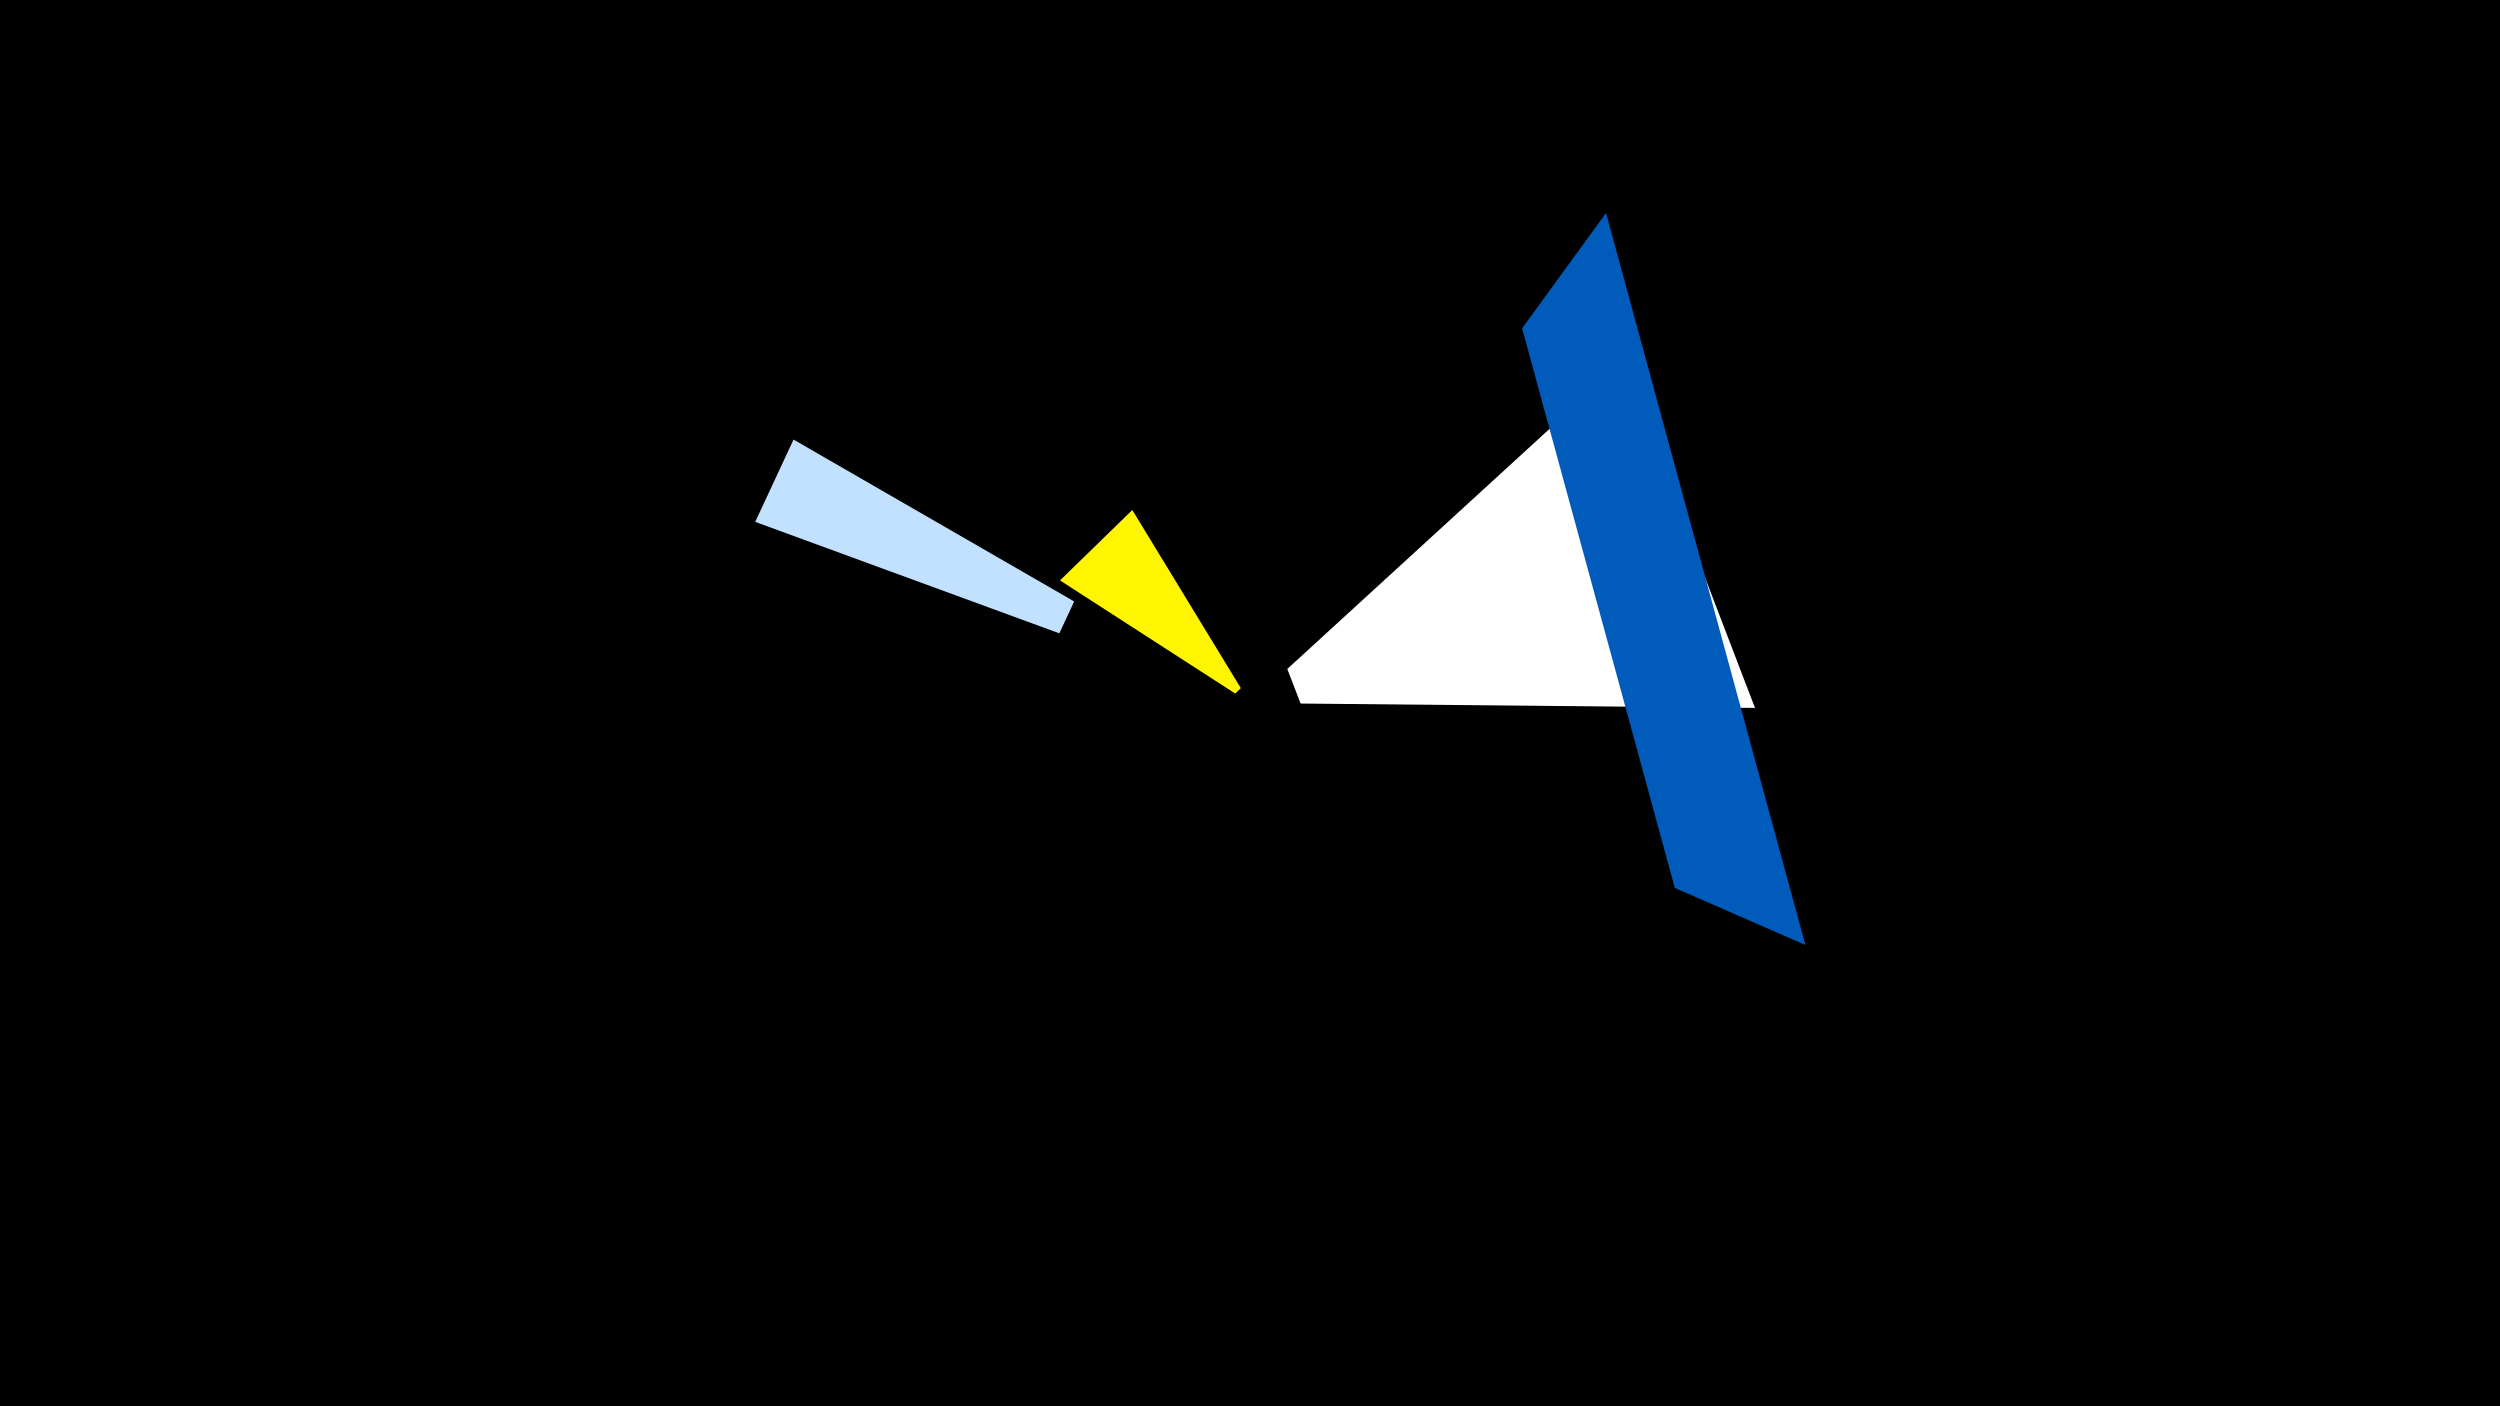 <svg width="1200" height="675" viewBox="-500 -500 1200 675" xmlns="http://www.w3.org/2000/svg"><title>19360</title><path d="M-500-500h1200v675h-1200z" fill="#000"/><path d="M342.4-160.2l-63.6-166-160.9 147.3 6.4 16.6z" fill="#fff"/><path d="M366.6-46.4l-95.7-351.4-40.3 55.4 73.3 268.6z" fill="#005bbb"/><path d="M-137.5-249.5l18.4-39.5 134.7 77.7-7.1 15.3z" fill="#c2e1ff"/><path d="M8.8-221.4l34.7-33.8 52.1 85.5-2.7 2.6z" fill="#fff500"/></svg>